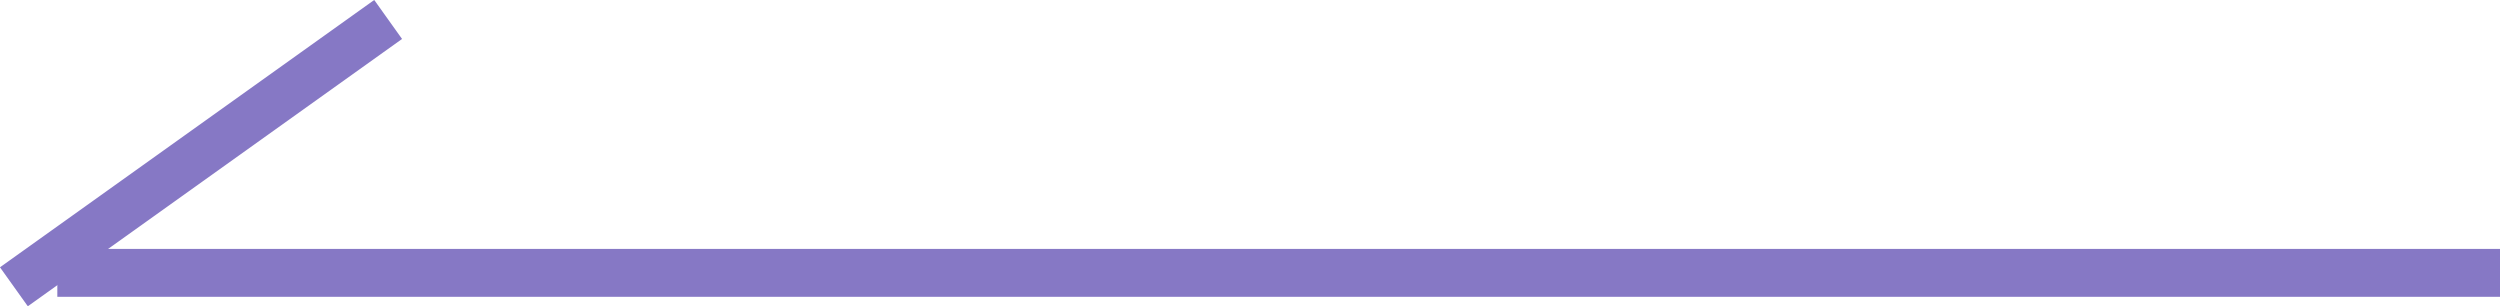 <svg xmlns="http://www.w3.org/2000/svg" width="52.197" height="6.395" viewBox="0 0 52.197 6.395"><defs><style>.cls-1{fill:none;stroke:#8678c5;stroke-linecap:square;}</style></defs><title>arrow_left</title><g id="レイヤー_2" data-name="レイヤー 2"><g id="レイヤー_1-2" data-name="レイヤー 1"><g id="デザイン"><g id="INDEX"><g id="Group-2"><line id="Line-3" class="cls-1" x1="0.697" y1="5.697" x2="7.697" y2="0.697"/><line id="Line-2" class="cls-1" x1="1.697" y1="5.697" x2="51.697" y2="5.697"/></g></g></g></g></g></svg>